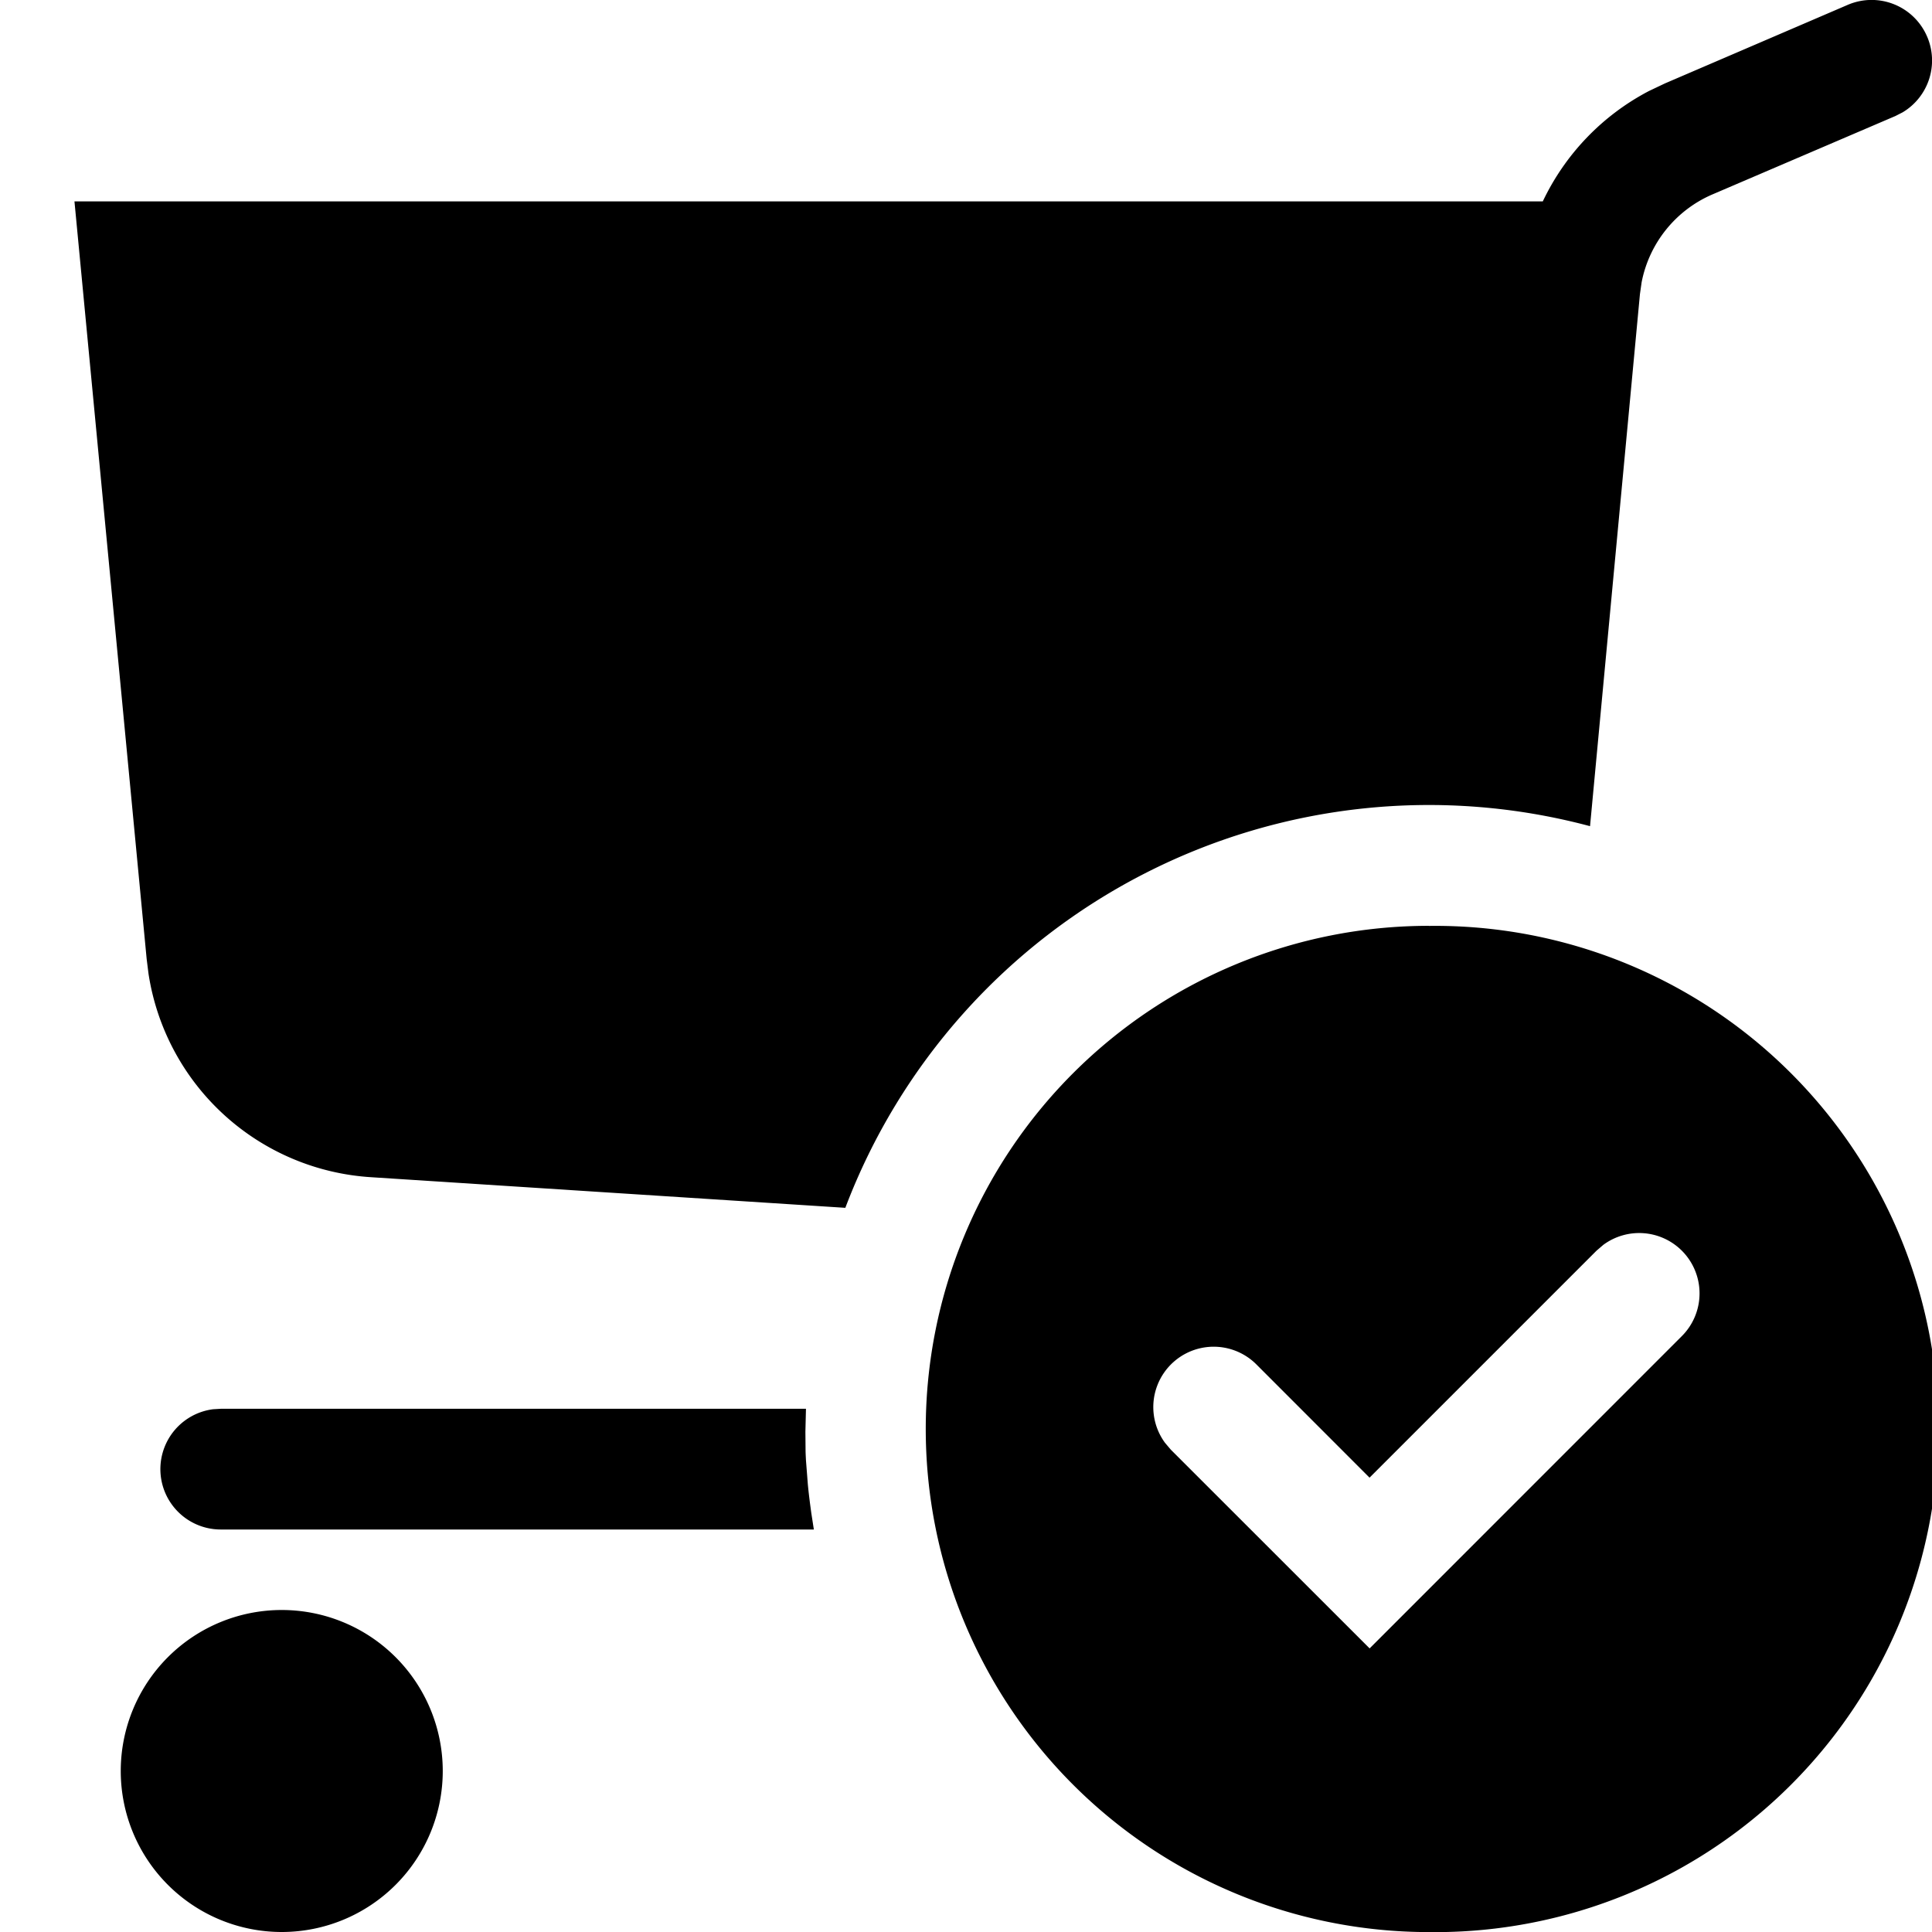 <svg width="24" height="24" xmlns="http://www.w3.org/2000/svg"><path d="M3.5 20a2 2 0 110 4 2 2 0 010-4zM23.94.456a.75.75 0 01-.304.939l-.09.046-2.271.973a1.5 1.5 0 00-.882 1.092l-.021.147-.62 6.61a7.753 7.753 0 00-9.251 4.741l-5.886-.38a2.986 2.986 0 01-2.77-2.527l-.023-.183-.897-9.412h18.24a2.998 2.998 0 011.32-1.372l.198-.094L22.954.06a.75.75 0 01.985.394zm-6.19 11.046a6.25 6.25 0 110 12.499 6.25 6.25 0 010-12.5zm3.143 4.035a.75.75 0 00-.976-.073l-.085.073-2.819 2.819-1.408-1.409a.75.75 0 00-1.133.976l.072.085 2.47 2.469 3.879-3.88a.75.75 0 000-1.06zM2.75 17.5h7.262l-.007.286.002.226c0 .04.003.083.005.128l.023.295c.01.108.025.227.043.358l.032.207H2.75a.75.75 0 01-.102-1.494l.102-.006z" fill="#000" fill-rule="evenodd"/></svg>